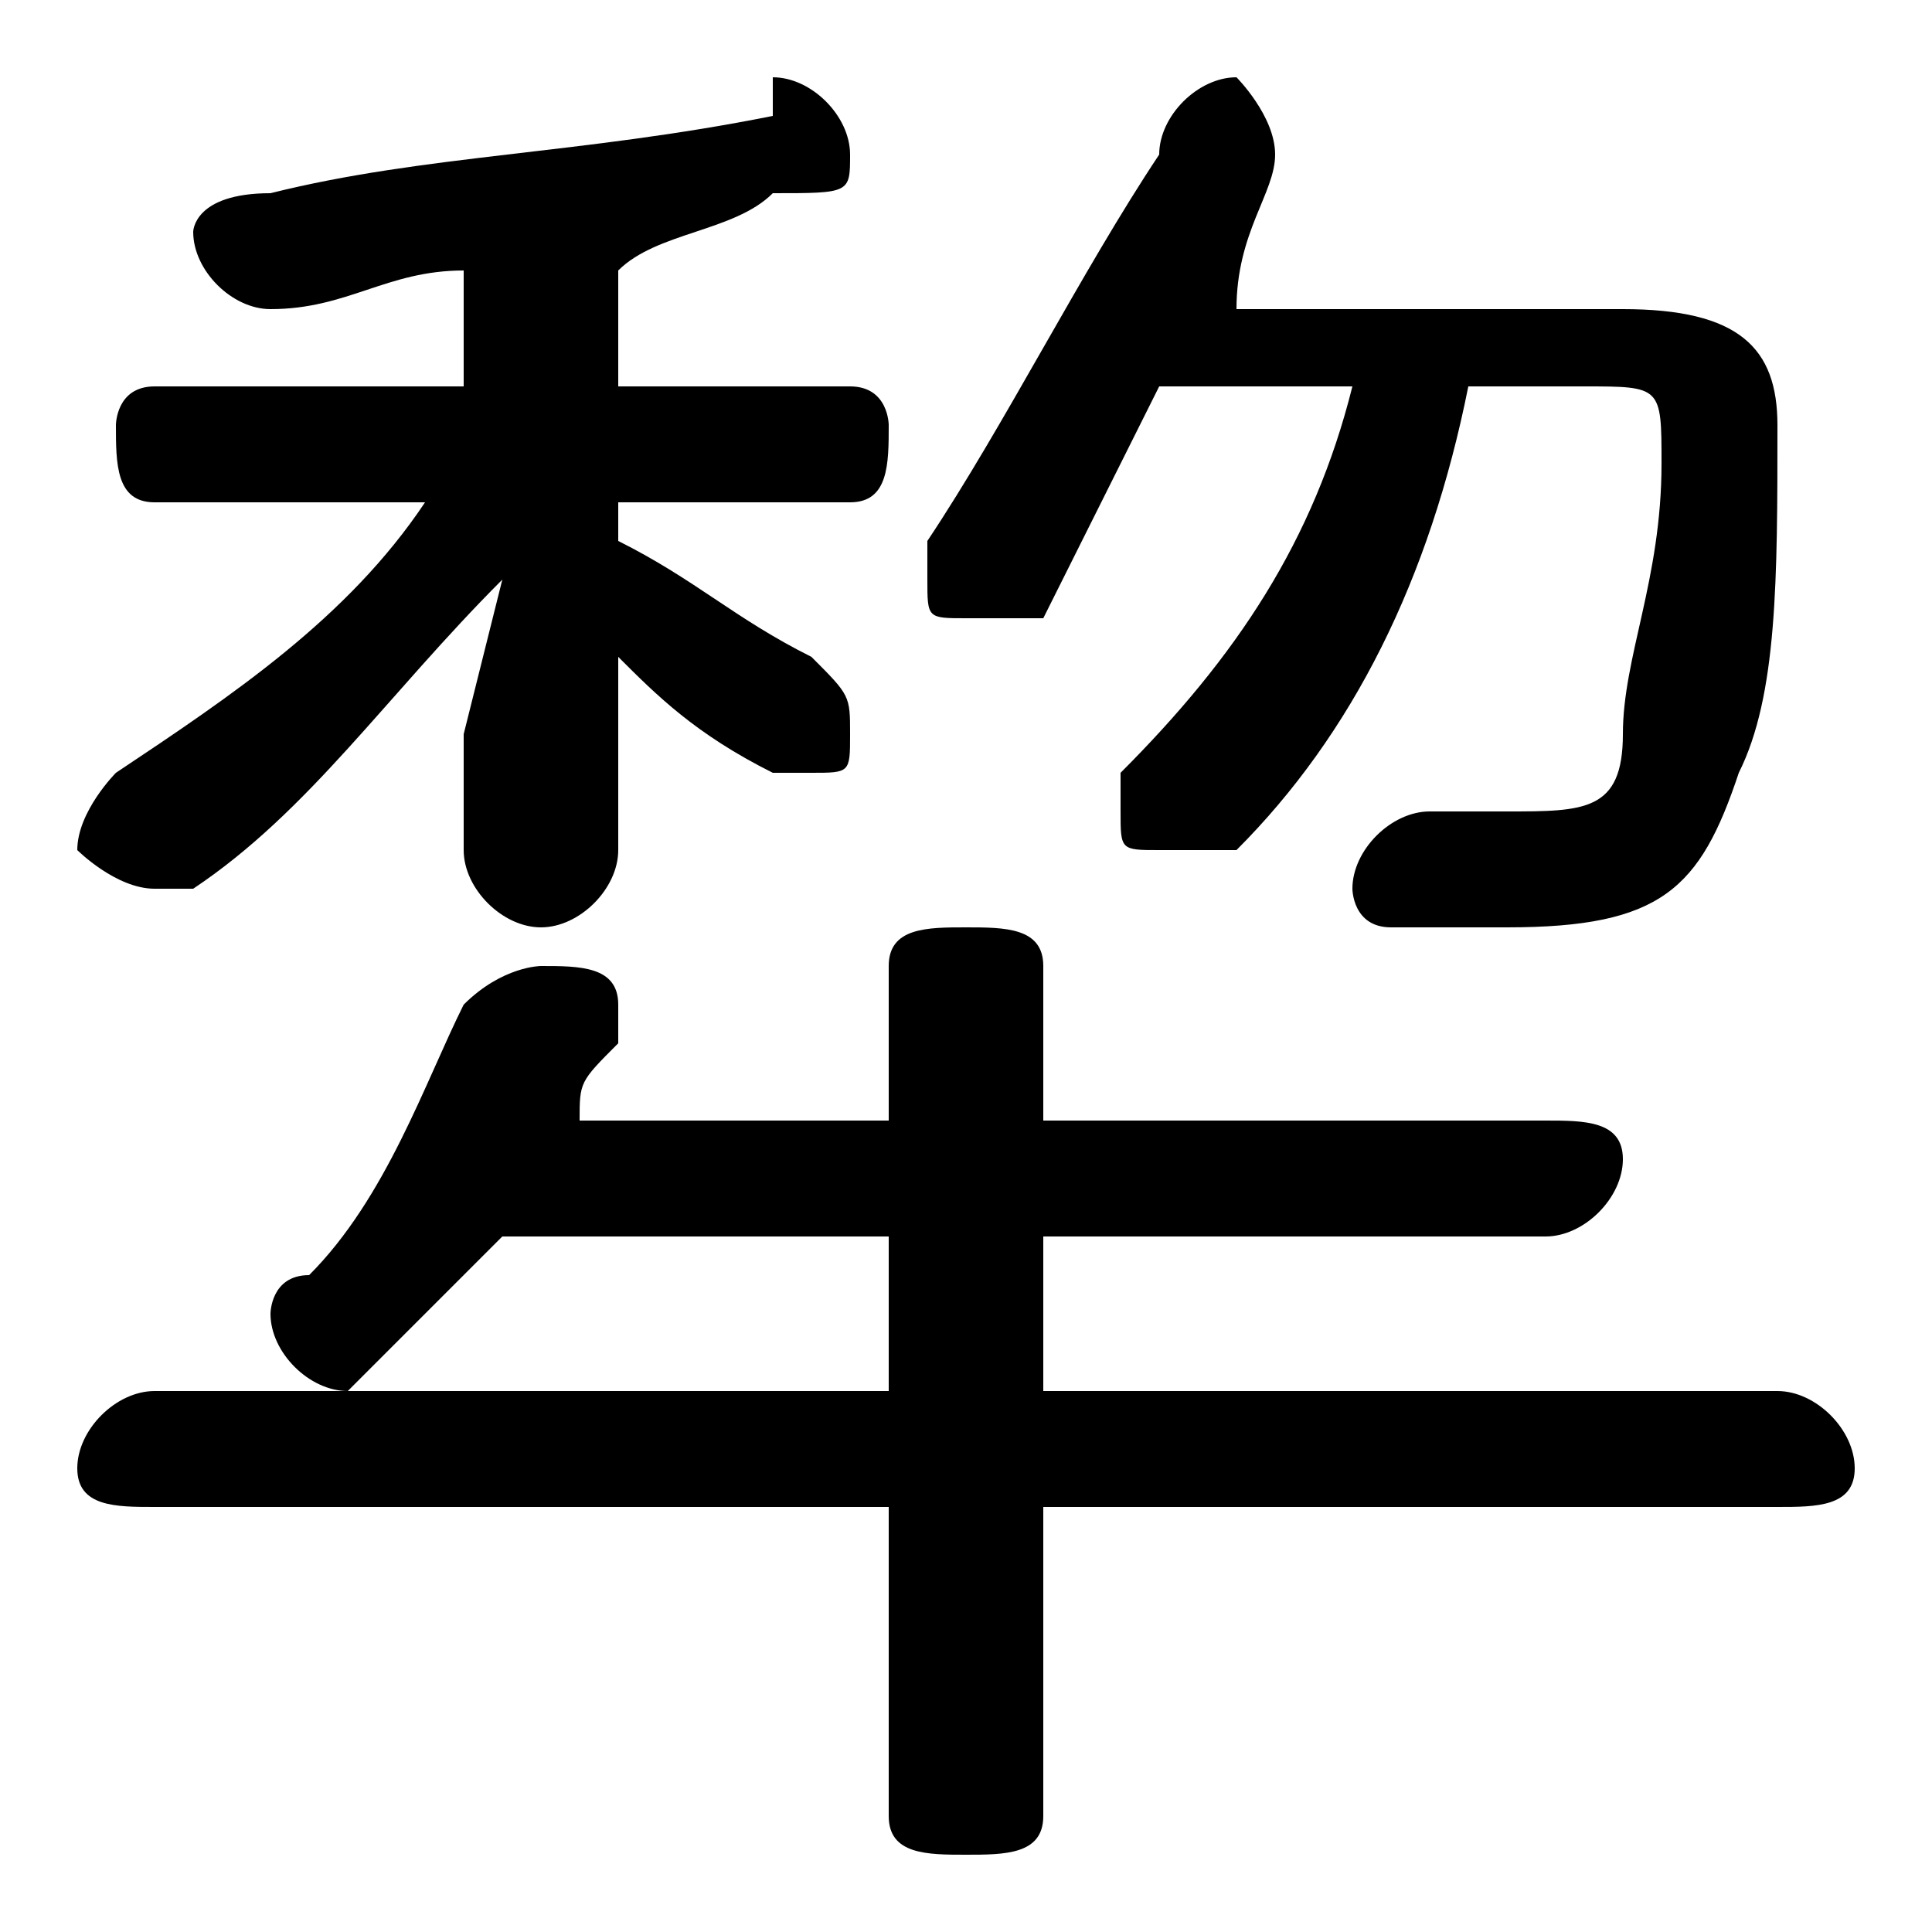 <svg xmlns="http://www.w3.org/2000/svg" viewBox="0 -44.0 50.0 50.0">
    <rect x="0" y="-44.0" width="50.0" height="50.0" fill="#808080" stroke="none"/>
    <g transform="scale(1, -1)">
        <!-- ボディの枠 -->
        <rect x="0" y="-6.0" width="50.0" height="50.0"
            stroke="white" fill="white"/>
        <!-- グリフ座標系の原点 -->
        <circle cx="0" cy="0" r="5" fill="white"/>
        <!-- グリフのアウトライン -->
        <g style="fill:black;stroke:#000000;stroke-width:0;stroke-linecap:round;stroke-linejoin:round;">
        <path d="M 12.0 25.0 L 12.0 22.0 C 12.0 21.0 13.0 20.0 14.0 20.0 C 15.0 20.0 16.0 21.0 16.0 22.0 L 16.0 27.0 C 17.0 26.0 18.0 25.0 20.0 24.0 C 20.0 24.0 20.0 24.0 21.0 24.0 C 22.0 24.0 22.0 24.0 22.0 25.0 C 22.0 26.0 22.0 26.0 21.0 27.0 C 19.0 28.0 18.0 29.0 16.0 30.0 L 16.0 31.0 L 22.0 31.0 C 23.0 31.0 23.0 32.0 23.0 33.0 C 23.0 33.0 23.0 34.0 22.0 34.0 L 16.0 34.0 L 16.0 37.0 C 17.0 38.0 19.0 38.0 20.0 39.0 C 22.0 39.0 22.0 39.0 22.0 40.0 C 22.0 41.0 21.0 42.0 20.0 42.0 C 20.0 42.0 20.0 42.0 20.0 41.0 C 15.0 40.0 11.0 40.0 7.0 39.0 C 5.0 39.0 5.0 38.0 5.0 38.0 C 5.0 37.0 6.0 36.0 7.0 36.0 C 9.0 36.0 10.0 37.0 12.0 37.0 L 12.0 34.0 L 4.0 34.0 C 3.0 34.0 3.0 33.0 3.0 33.0 C 3.0 32.0 3.0 31.0 4.0 31.0 L 11.0 31.0 C 9.0 28.0 6.0 26.0 3.0 24.0 C 3.0 24.0 2.0 23.0 2.0 22.0 C 2.0 22.0 3.0 21.0 4.0 21.0 C 4.0 21.0 4.0 21.0 5.0 21.0 C 8.0 23.0 10.0 26.0 13.0 29.0 Z M 41.0 34.0 C 43.0 34.0 43.0 34.0 43.0 32.0 C 43.0 29.0 42.0 27.0 42.0 25.0 C 42.0 23.0 41.0 23.0 39.0 23.0 C 39.0 23.0 38.0 23.0 37.0 23.0 C 36.0 23.0 35.0 22.0 35.0 21.0 C 35.0 21.0 35.0 20.0 36.0 20.0 C 37.0 20.0 38.0 20.0 39.0 20.0 C 43.0 20.0 44.0 21.0 45.0 24.0 C 46.0 26.0 46.0 29.0 46.0 33.0 C 46.0 35.0 45.0 36.0 42.0 36.0 L 32.0 36.0 C 32.0 38.0 33.0 39.0 33.0 40.0 C 33.0 40.0 33.0 40.0 33.0 40.0 C 33.0 41.0 32.0 42.0 32.0 42.0 C 31.0 42.0 30.0 41.0 30.0 40.0 C 28.0 37.0 26.0 33.0 24.0 30.0 C 24.0 30.0 24.0 29.0 24.0 29.0 C 24.0 28.0 24.0 28.0 25.0 28.0 C 26.0 28.0 26.0 28.0 27.0 28.0 C 28.0 30.0 29.0 32.0 30.0 34.0 L 35.0 34.0 C 34.0 30.0 32.0 27.0 29.0 24.0 C 29.0 24.0 29.0 24.0 29.0 23.0 C 29.0 22.0 29.0 22.0 30.0 22.0 C 31.0 22.0 31.0 22.0 32.0 22.0 C 35.0 25.0 37.0 29.0 38.0 34.0 Z M 23.0 12.0 L 23.0 8.0 L 4.0 8.0 C 3.0 8.0 2.0 7.0 2.0 6.0 C 2.0 5.0 3.0 5.0 4.0 5.0 L 23.0 5.0 L 23.0 -3.0 C 23.0 -4.0 24.0 -4.0 25.0 -4.0 C 26.0 -4.0 27.0 -4.0 27.0 -3.0 L 27.0 5.0 L 46.0 5.0 C 47.0 5.0 48.0 5.0 48.0 6.0 C 48.0 7.0 47.0 8.0 46.0 8.0 L 27.0 8.0 L 27.0 12.0 L 40.0 12.0 C 41.0 12.0 42.0 13.0 42.0 14.0 C 42.0 15.0 41.0 15.0 40.0 15.0 L 27.0 15.0 L 27.0 19.0 C 27.0 20.0 26.0 20.0 25.0 20.0 C 24.0 20.0 23.0 20.0 23.0 19.0 L 23.0 15.0 L 15.0 15.0 C 15.0 16.0 15.0 16.0 16.0 17.0 C 16.0 17.0 16.0 18.0 16.0 18.0 C 16.0 19.0 15.0 19.0 14.0 19.0 C 14.0 19.0 13.0 19.0 12.0 18.0 C 11.0 16.0 10.0 13.0 8.0 11.0 C 7.0 11.0 7.0 10.0 7.0 10.0 C 7.0 9.0 8.0 8.0 9.0 8.0 C 9.0 8.0 10.0 9.0 10.0 9.0 C 11.0 10.0 12.0 11.0 13.0 12.0 Z"/>
    </g>
    </g>
</svg>
